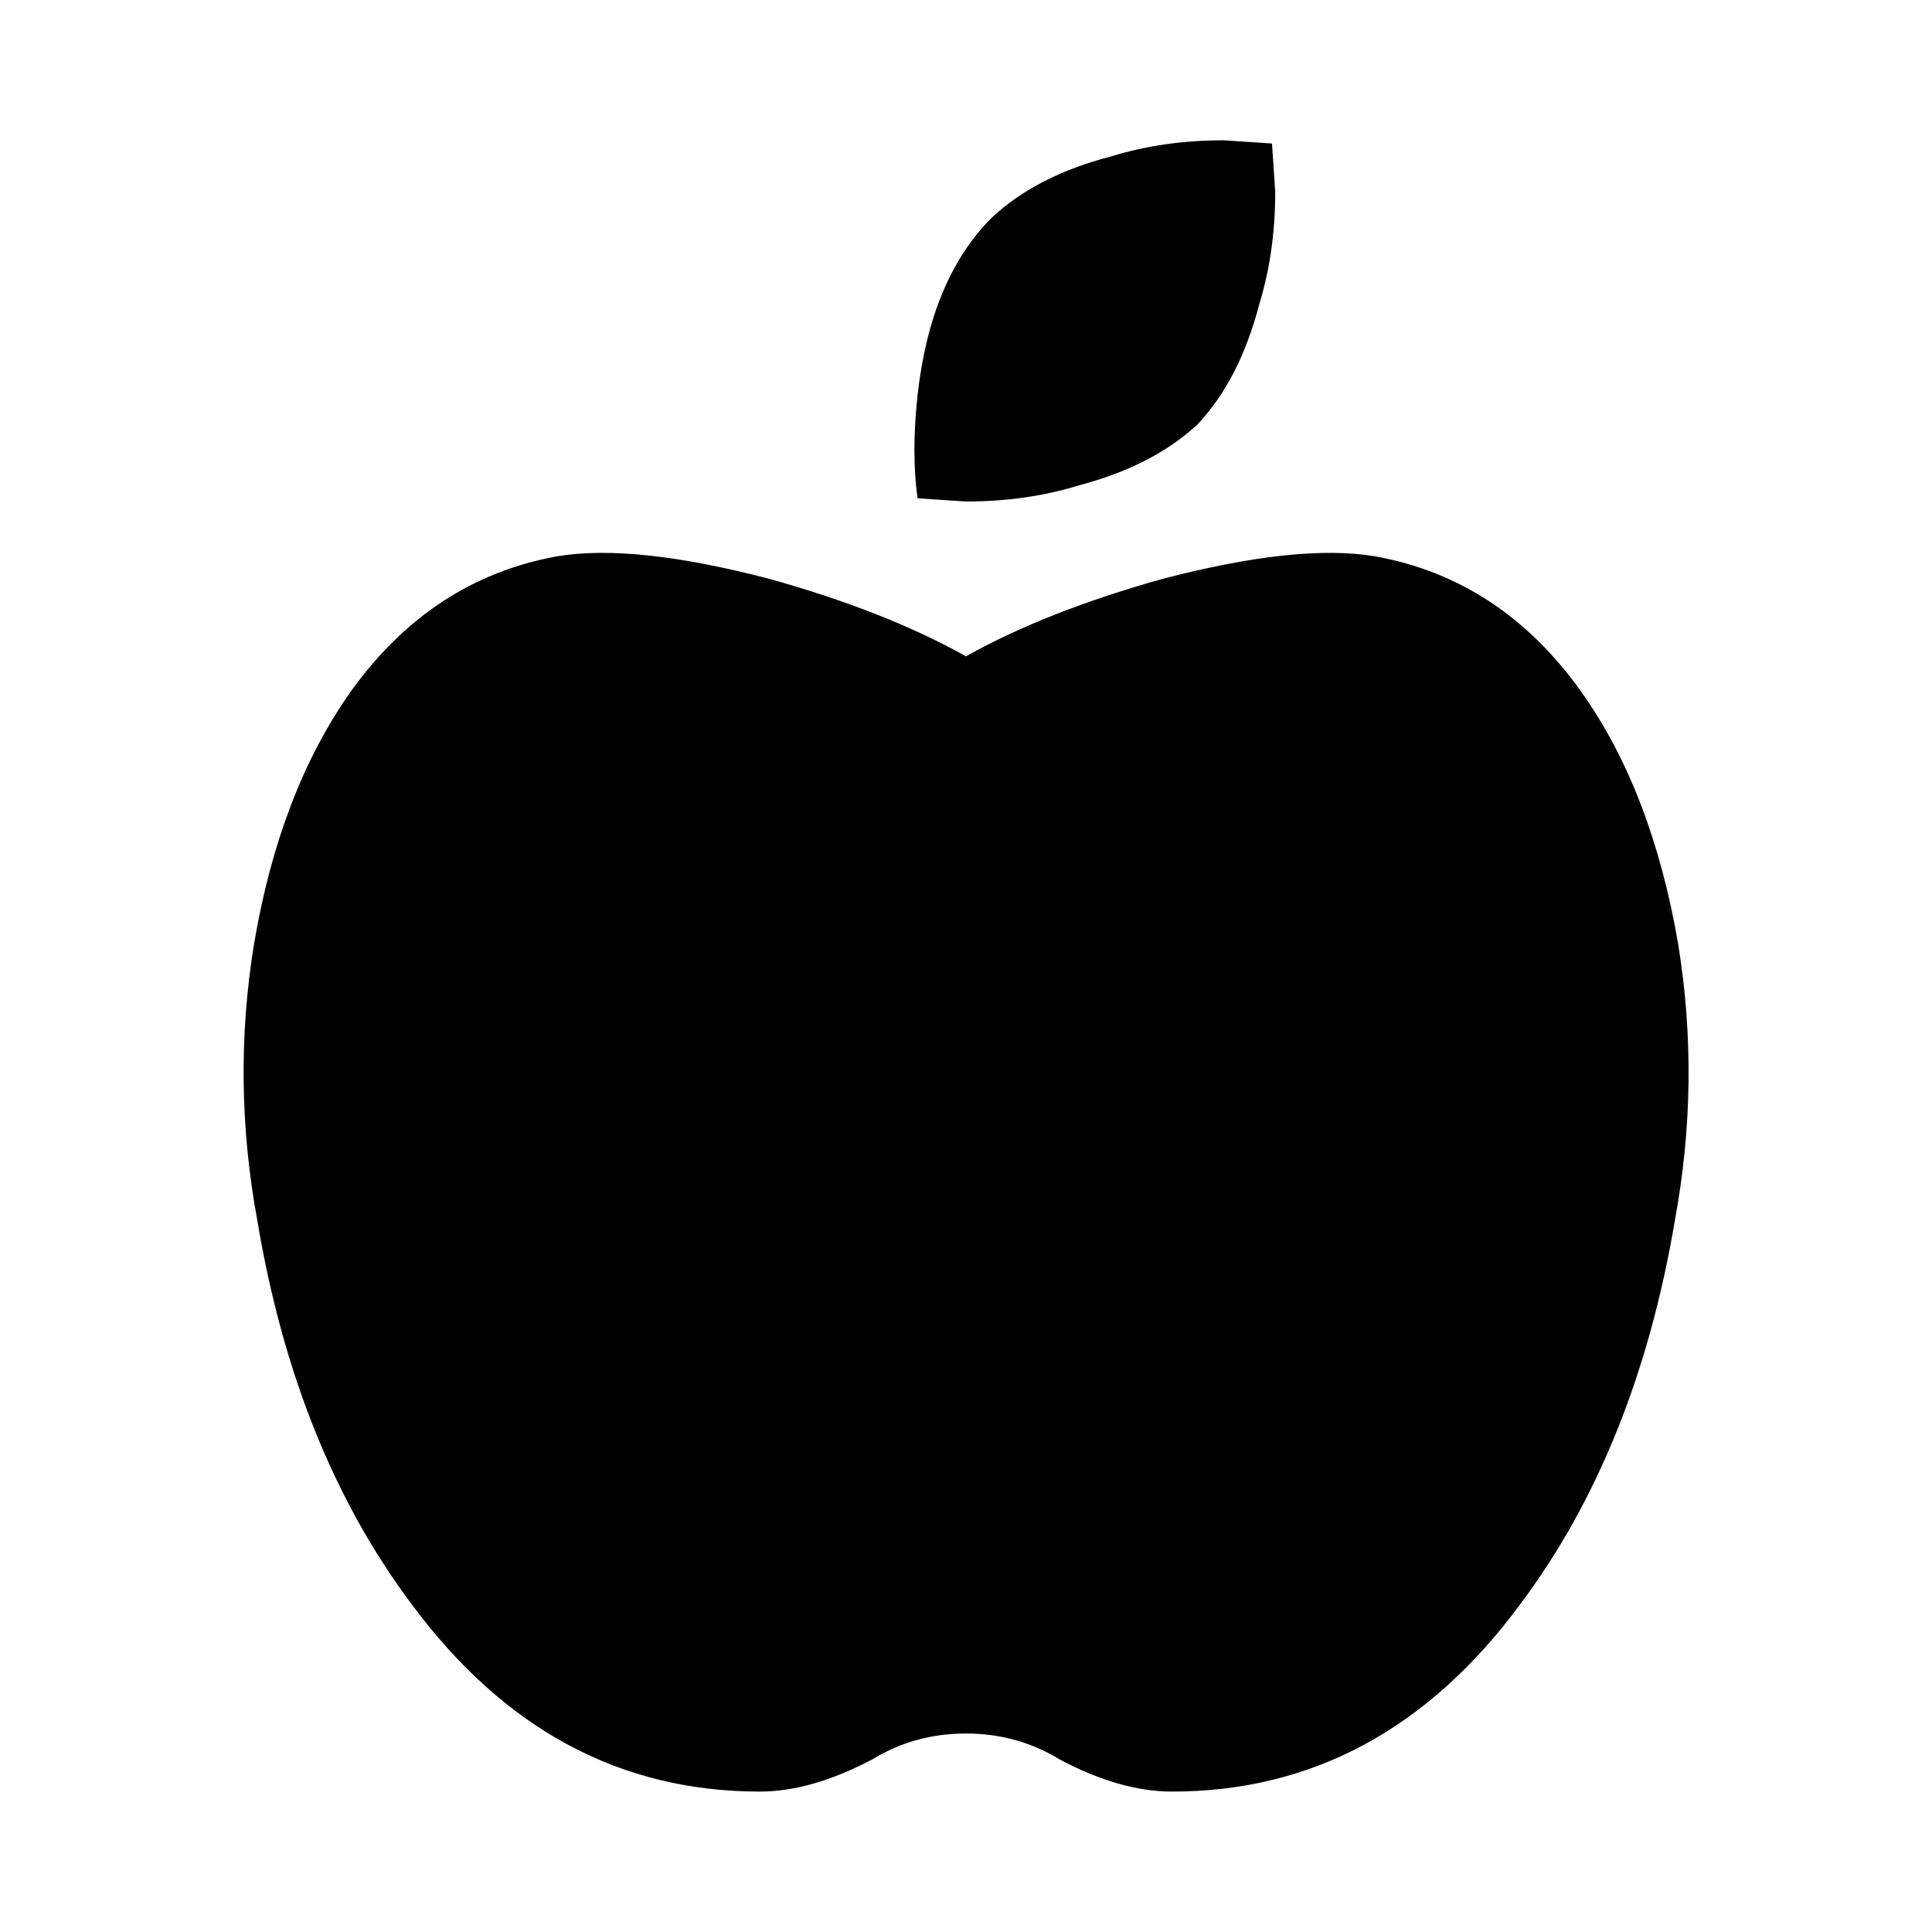 <svg xmlns="http://www.w3.org/2000/svg" width="100%" height="100%" viewBox="0 0 599.04 599.04"><path fill="currentColor" d="M426.4 172.5c26 4.7 47.3 18.7 63.9 42 14.7 20.7 24.6 46.7 30 78 4.7 28.7 4.3 57.3-1 86-8 47.3-24 87-48 119-28.6 38.7-64.6 58-107.9 58-10.7 0-22.3-3.3-34.9-10-8.7-5.3-18.3-8-29-8s-20.3 2.7-29 8c-12.7 6.7-24.3 10-34.9 10-43.3 0-79.2-19.3-107.9-58-24-32-40-71.7-47.9-119-5.3-28.7-5.7-57.3-1-86 5.3-31.3 15.3-57.3 29.9-78 16.7-23.3 38-37.3 64-42 16-2.7 38-0.3 65.9 7 24 6.7 44.3 14.7 60.9 24 16.6-9.3 37-17.3 60.9-24 28-7.3 50-9.7 66-7zM371.4 131.5c-9.3 8.7-21.7 15-36.9 19-10.7 3.3-22.3 5-35 5l-15-1c-1.3-9.3-1.3-20 0-32 2.7-24 10.3-42.3 23-55 9.3-8.7 21.6-15 37-19 10.7-3.3 22.3-5 34.9-5l15 1 1 15c0 12.7-1.7 24.3-5 35-4 15.3-10.3 27.7-19 37z" /></svg>